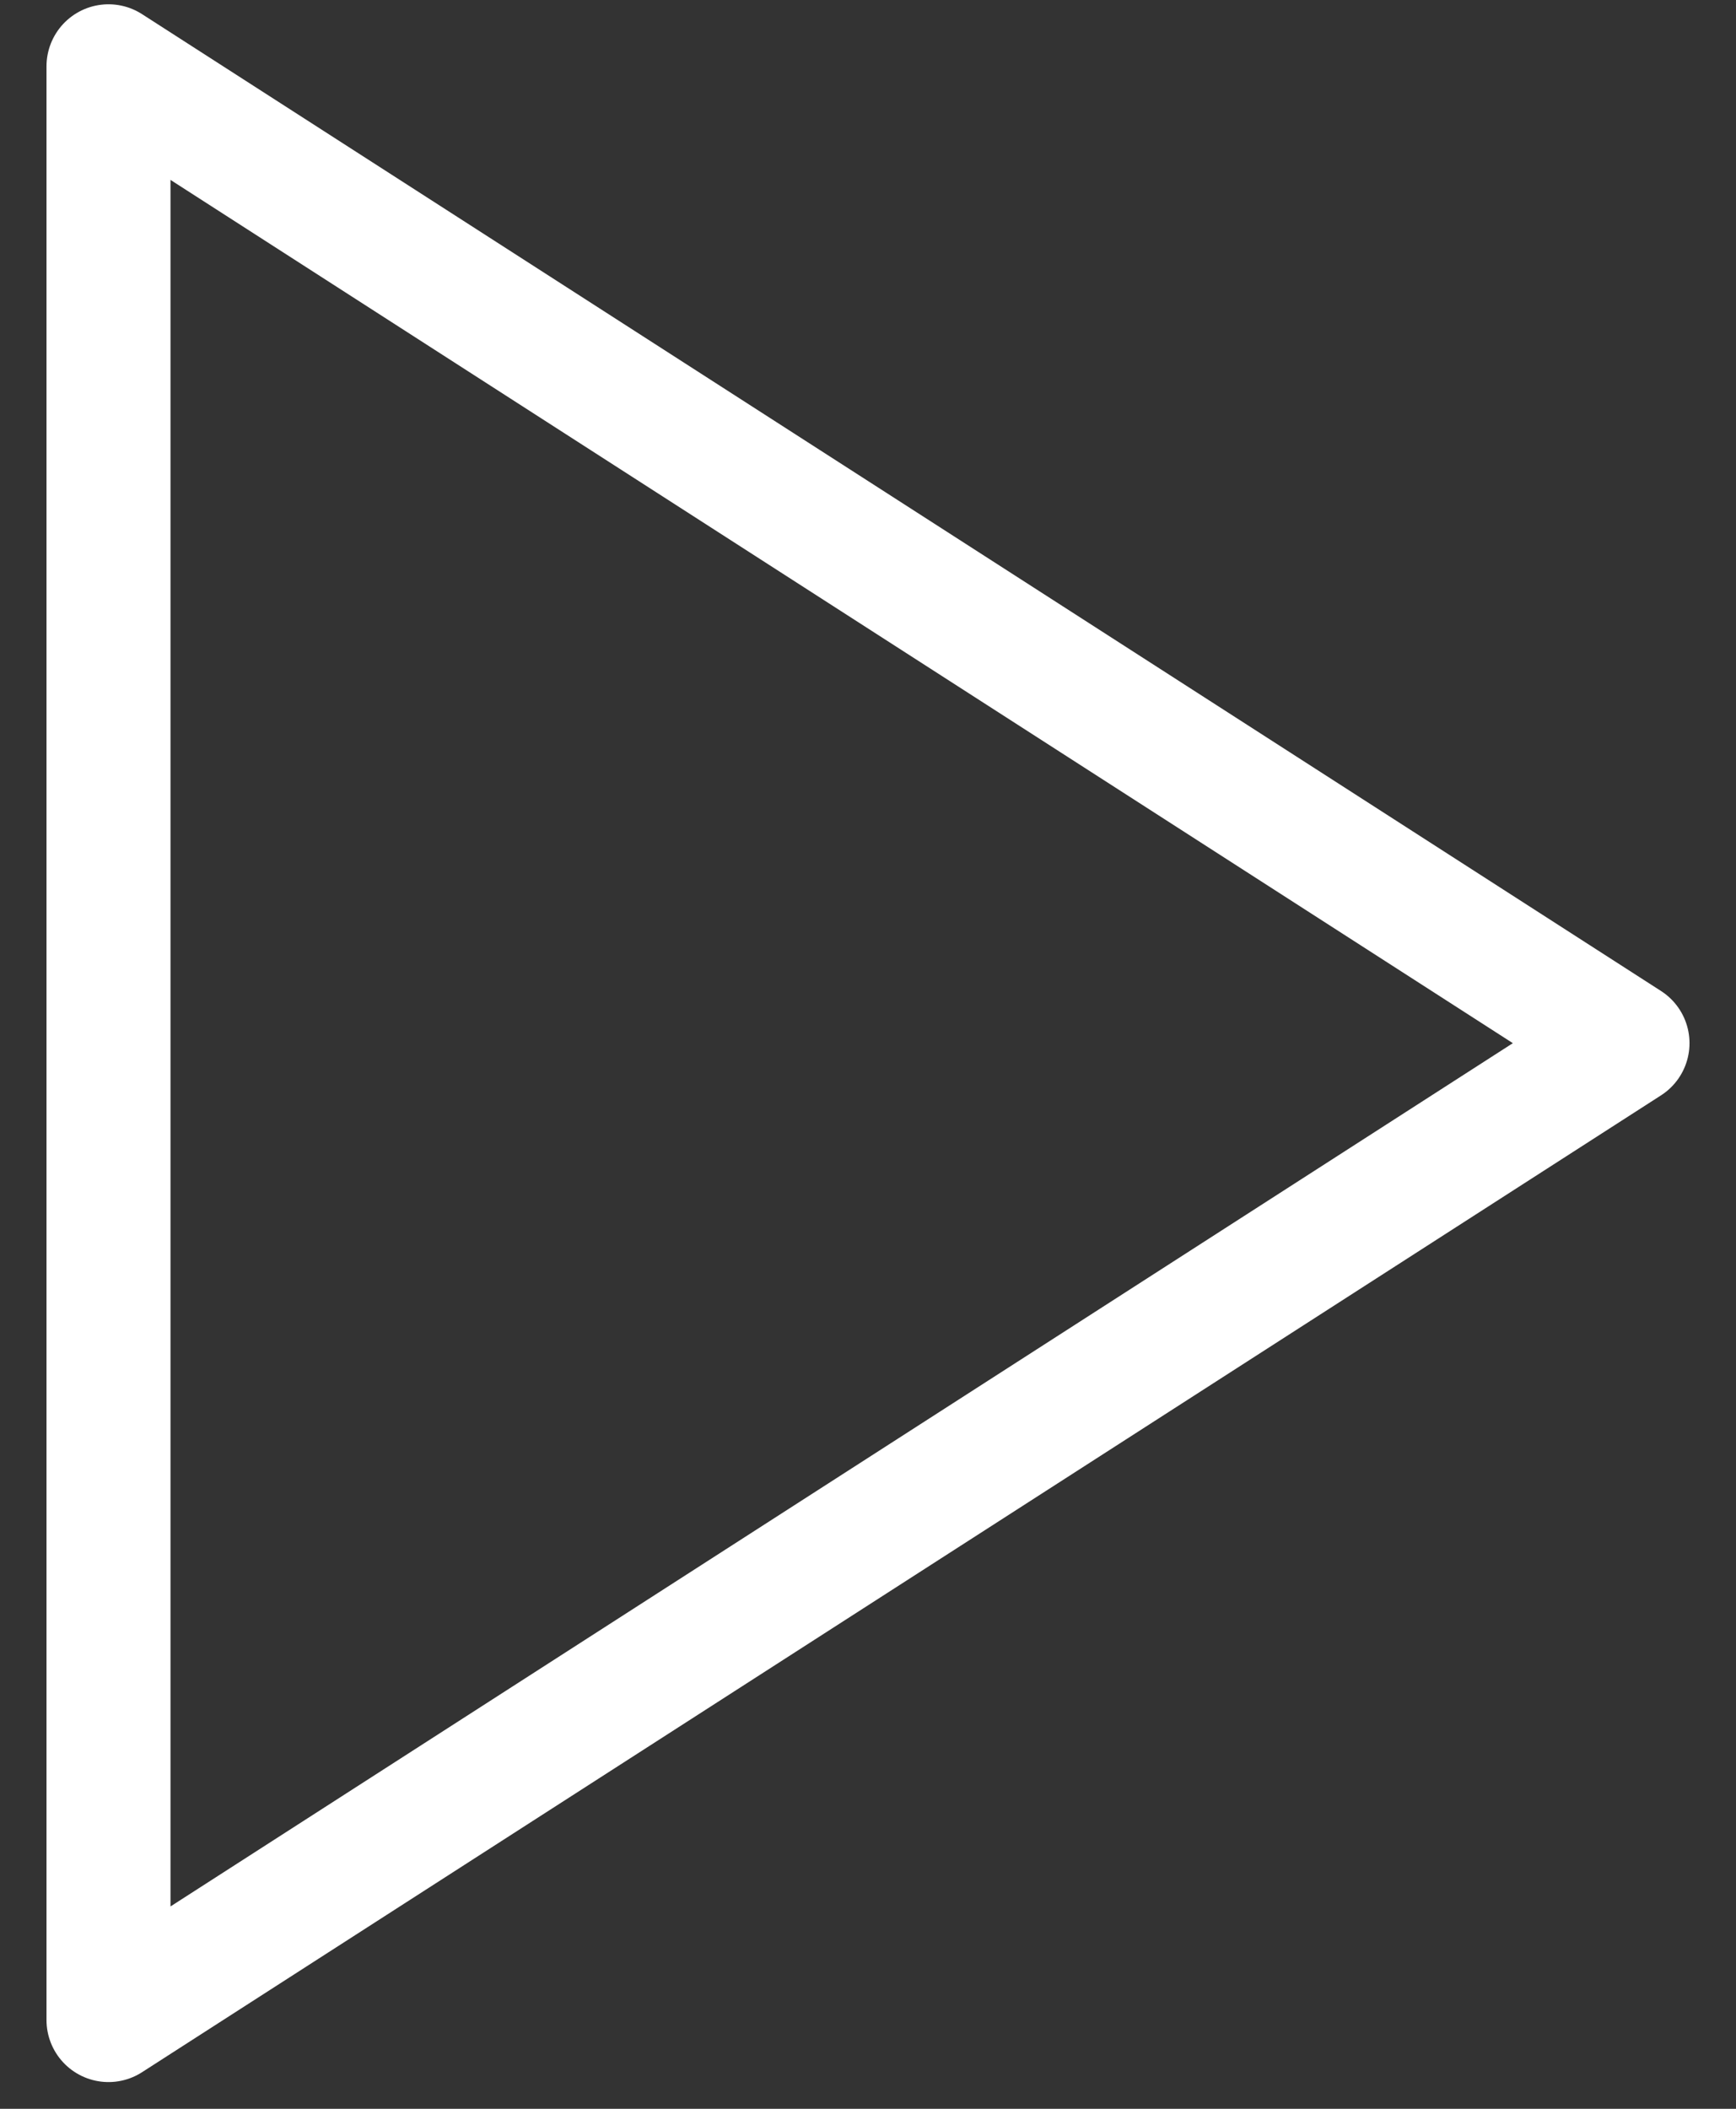 <svg width="28" height="34" viewBox="0 0 28 34" fill="none" xmlns="http://www.w3.org/2000/svg">
<rect x="0" y="0" width="28" height="34" fill="#333333" stroke="none"/>
<path d="M1.75 1.069L26.25 16.819L1.75 32.569V1.069Z" stroke="white" stroke-width="2" stroke-linecap="round" stroke-linejoin="round"/>
</svg>
